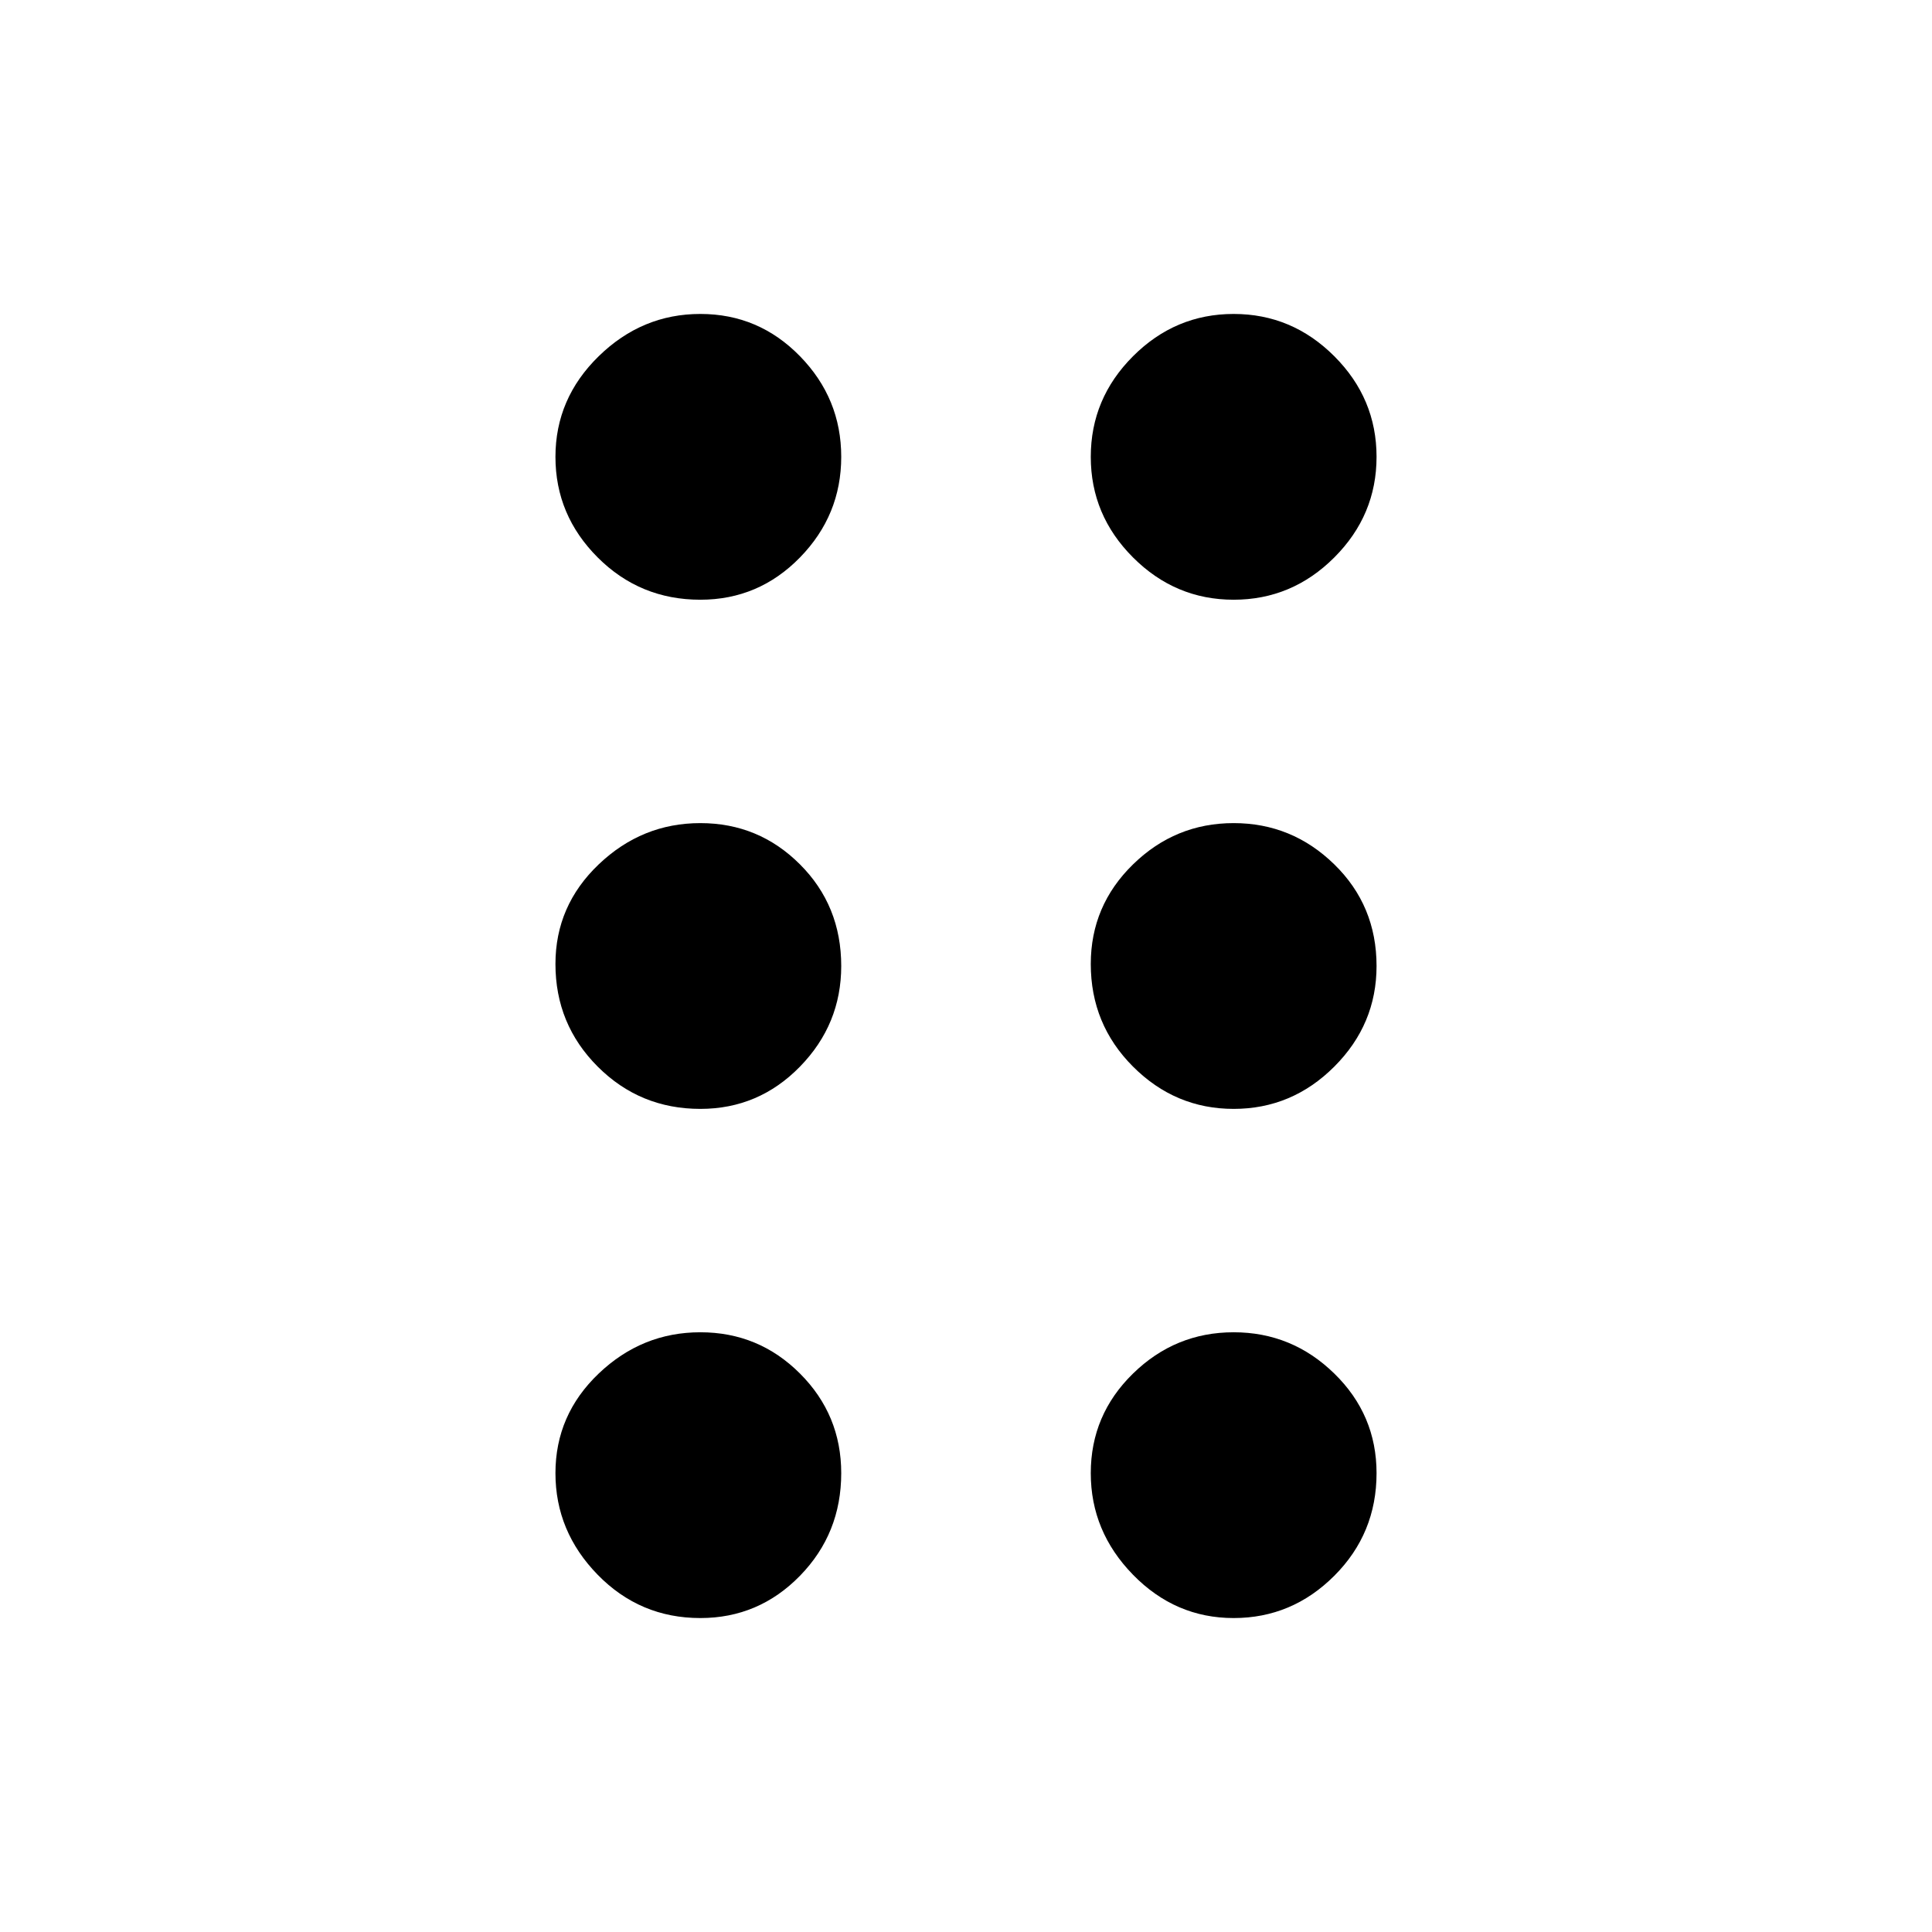 <svg xmlns="http://www.w3.org/2000/svg" height="48" width="48"><path d="M17.4 40.2q-1.5 0-2.55-1.075Q13.8 38.05 13.8 36.6t1.075-2.475Q15.95 33.1 17.4 33.1t2.475 1.025Q20.9 35.15 20.9 36.6q0 1.5-1.025 2.55Q18.85 40.2 17.4 40.2Zm13.25 0q-1.45 0-2.5-1.075T27.1 36.6q0-1.45 1.05-2.475 1.05-1.025 2.5-1.025t2.5 1.025Q34.2 35.15 34.2 36.6q0 1.5-1.05 2.55-1.05 1.05-2.5 1.05ZM17.4 27.55q-1.5 0-2.55-1.05-1.05-1.05-1.05-2.55 0-1.45 1.075-2.475Q15.95 20.45 17.4 20.45t2.475 1.025Q20.9 22.5 20.9 24q0 1.45-1.025 2.5T17.4 27.55Zm13.25 0q-1.45 0-2.5-1.05t-1.05-2.55q0-1.45 1.05-2.475 1.05-1.025 2.5-1.025t2.5 1.025Q34.2 22.5 34.2 24q0 1.45-1.05 2.5t-2.5 1.05ZM17.4 14.9q-1.5 0-2.55-1.05-1.05-1.05-1.05-2.5t1.075-2.5Q15.95 7.8 17.4 7.8t2.475 1.05Q20.9 9.9 20.9 11.35t-1.025 2.5Q18.85 14.9 17.4 14.9Zm13.25 0q-1.45 0-2.5-1.05t-1.05-2.5q0-1.45 1.05-2.5t2.5-1.05q1.45 0 2.5 1.05t1.05 2.5q0 1.45-1.05 2.5t-2.5 1.05Z"/></svg>